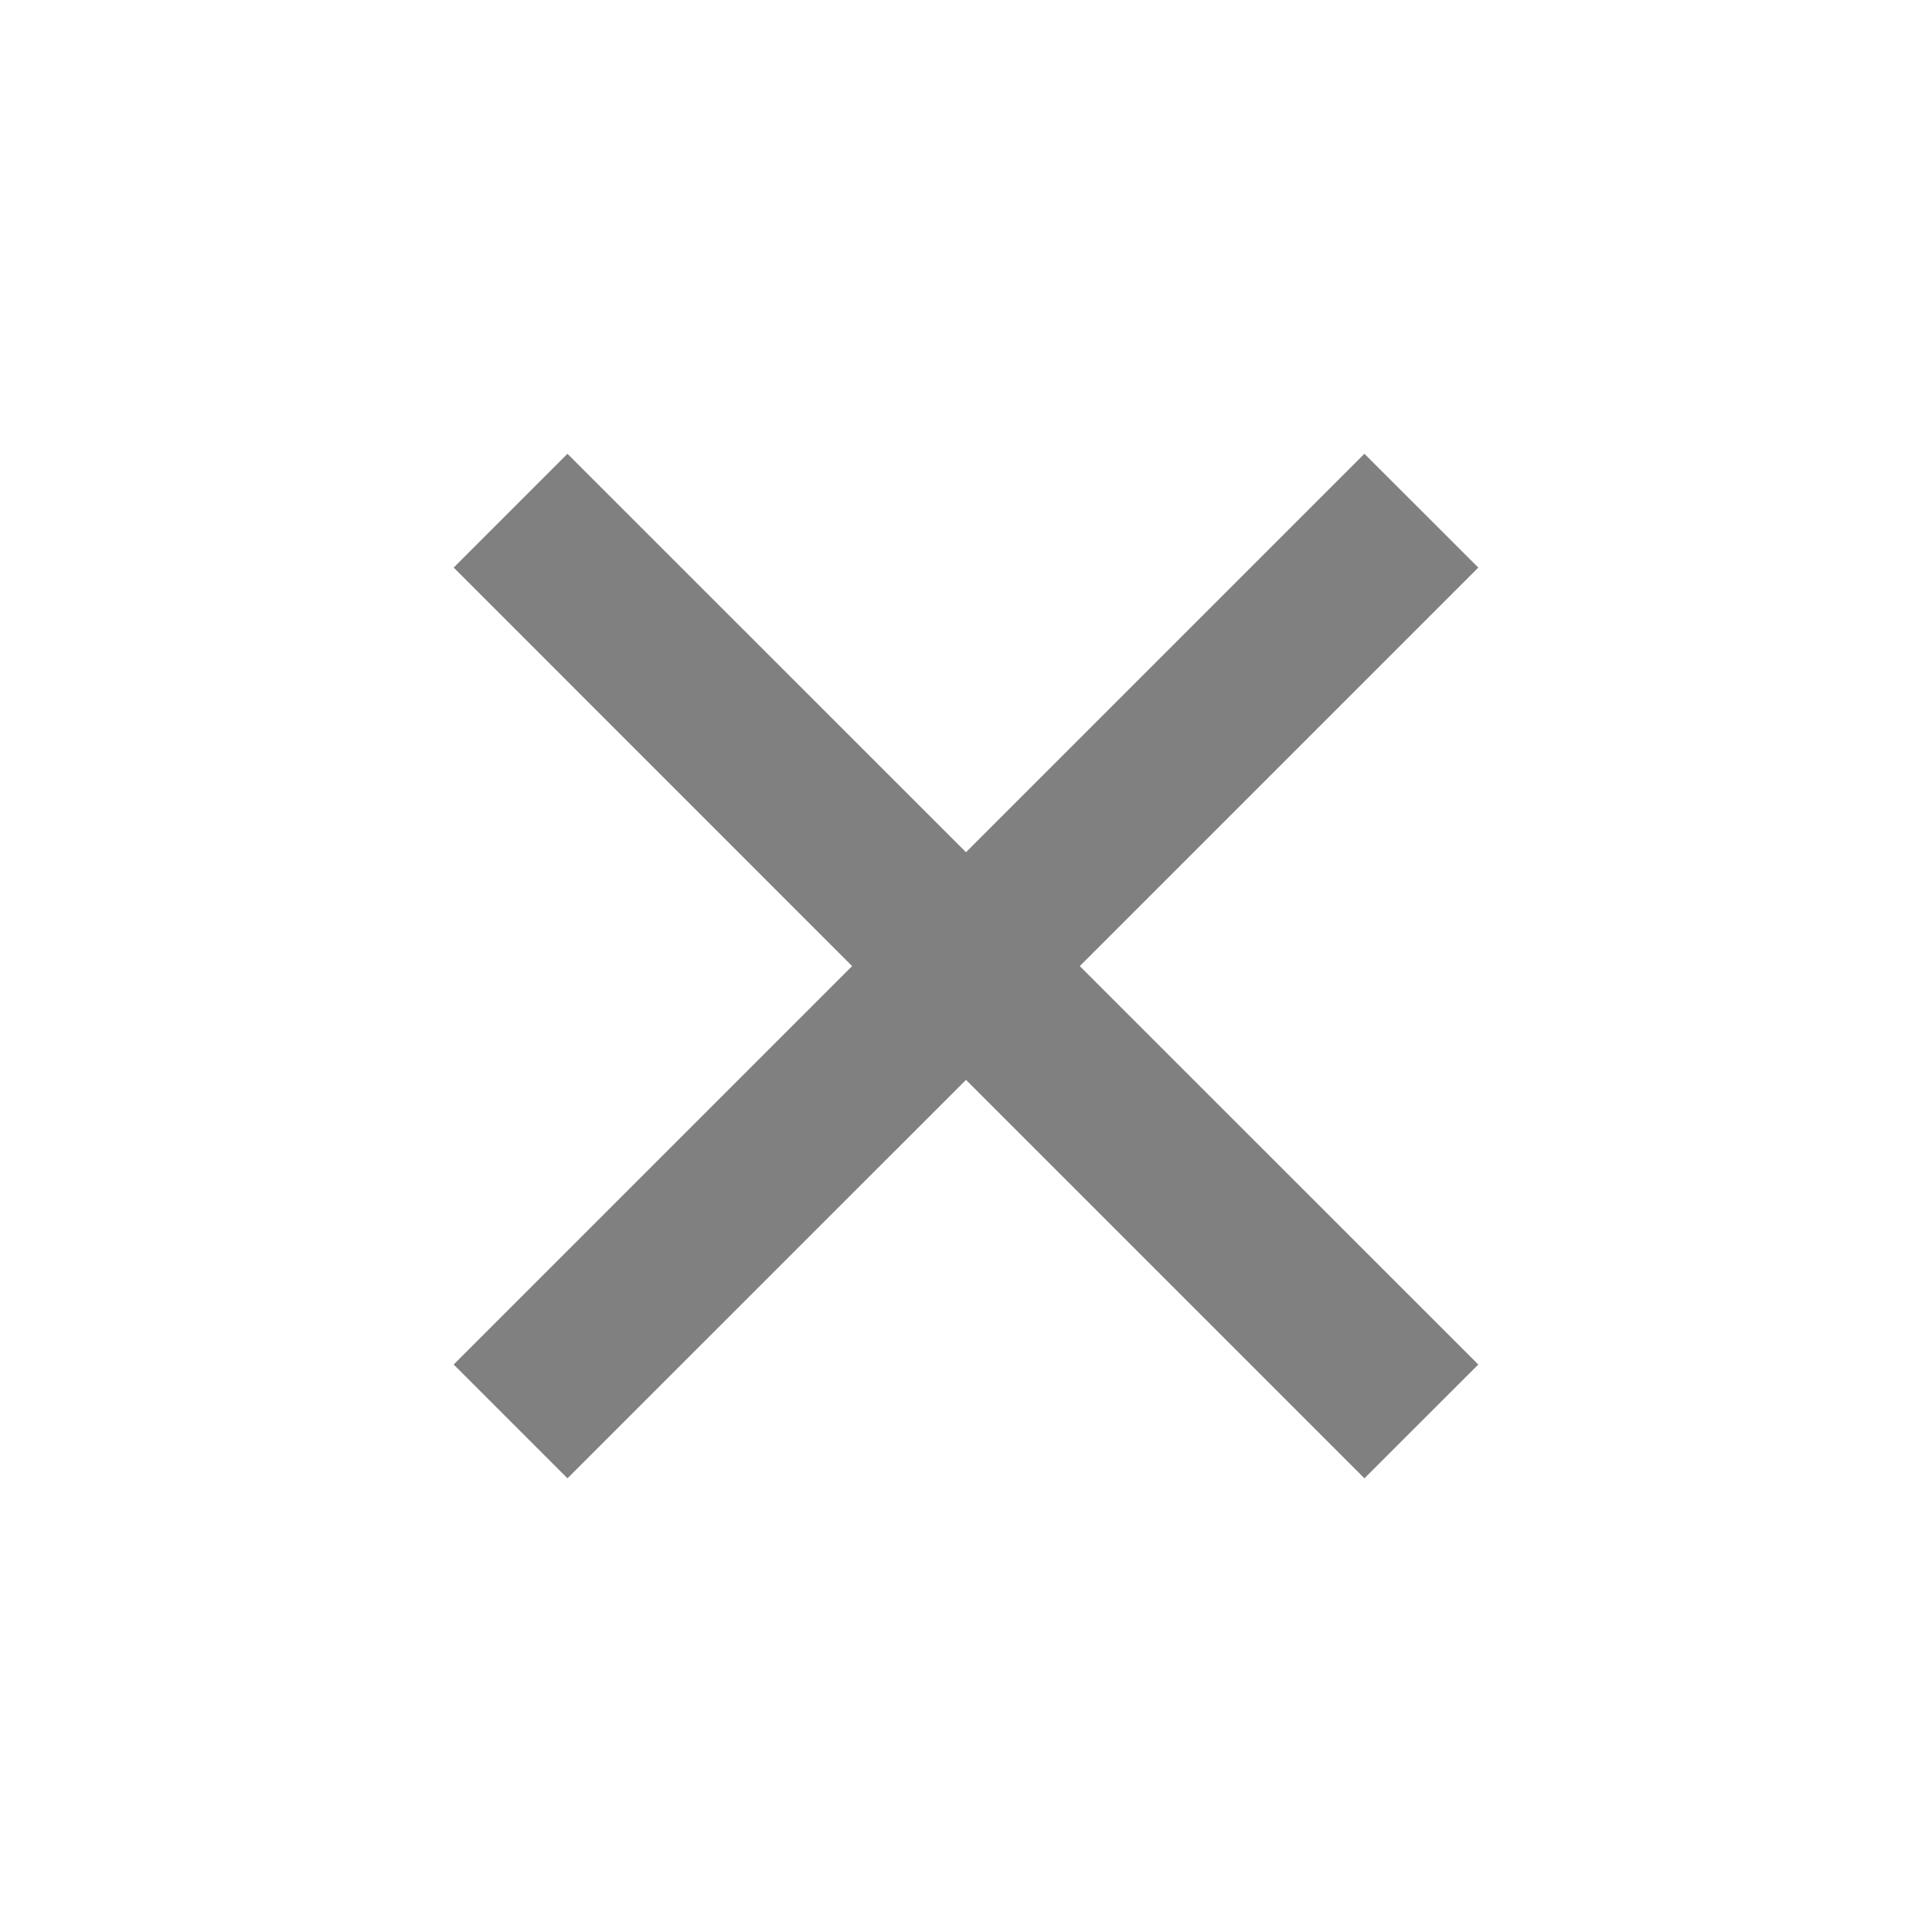 <svg width="18" height="18" viewBox="0 0 18 18" fill="none" xmlns="http://www.w3.org/2000/svg">
<path d="M9 7.94L12.712 4.228L13.773 5.288L10.06 9.001L13.773 12.713L12.712 13.773L9 10.061L5.287 13.773L4.227 12.713L7.939 9.001L4.227 5.288L5.287 4.228L9 7.94Z" fill="#808080"/>
</svg>
